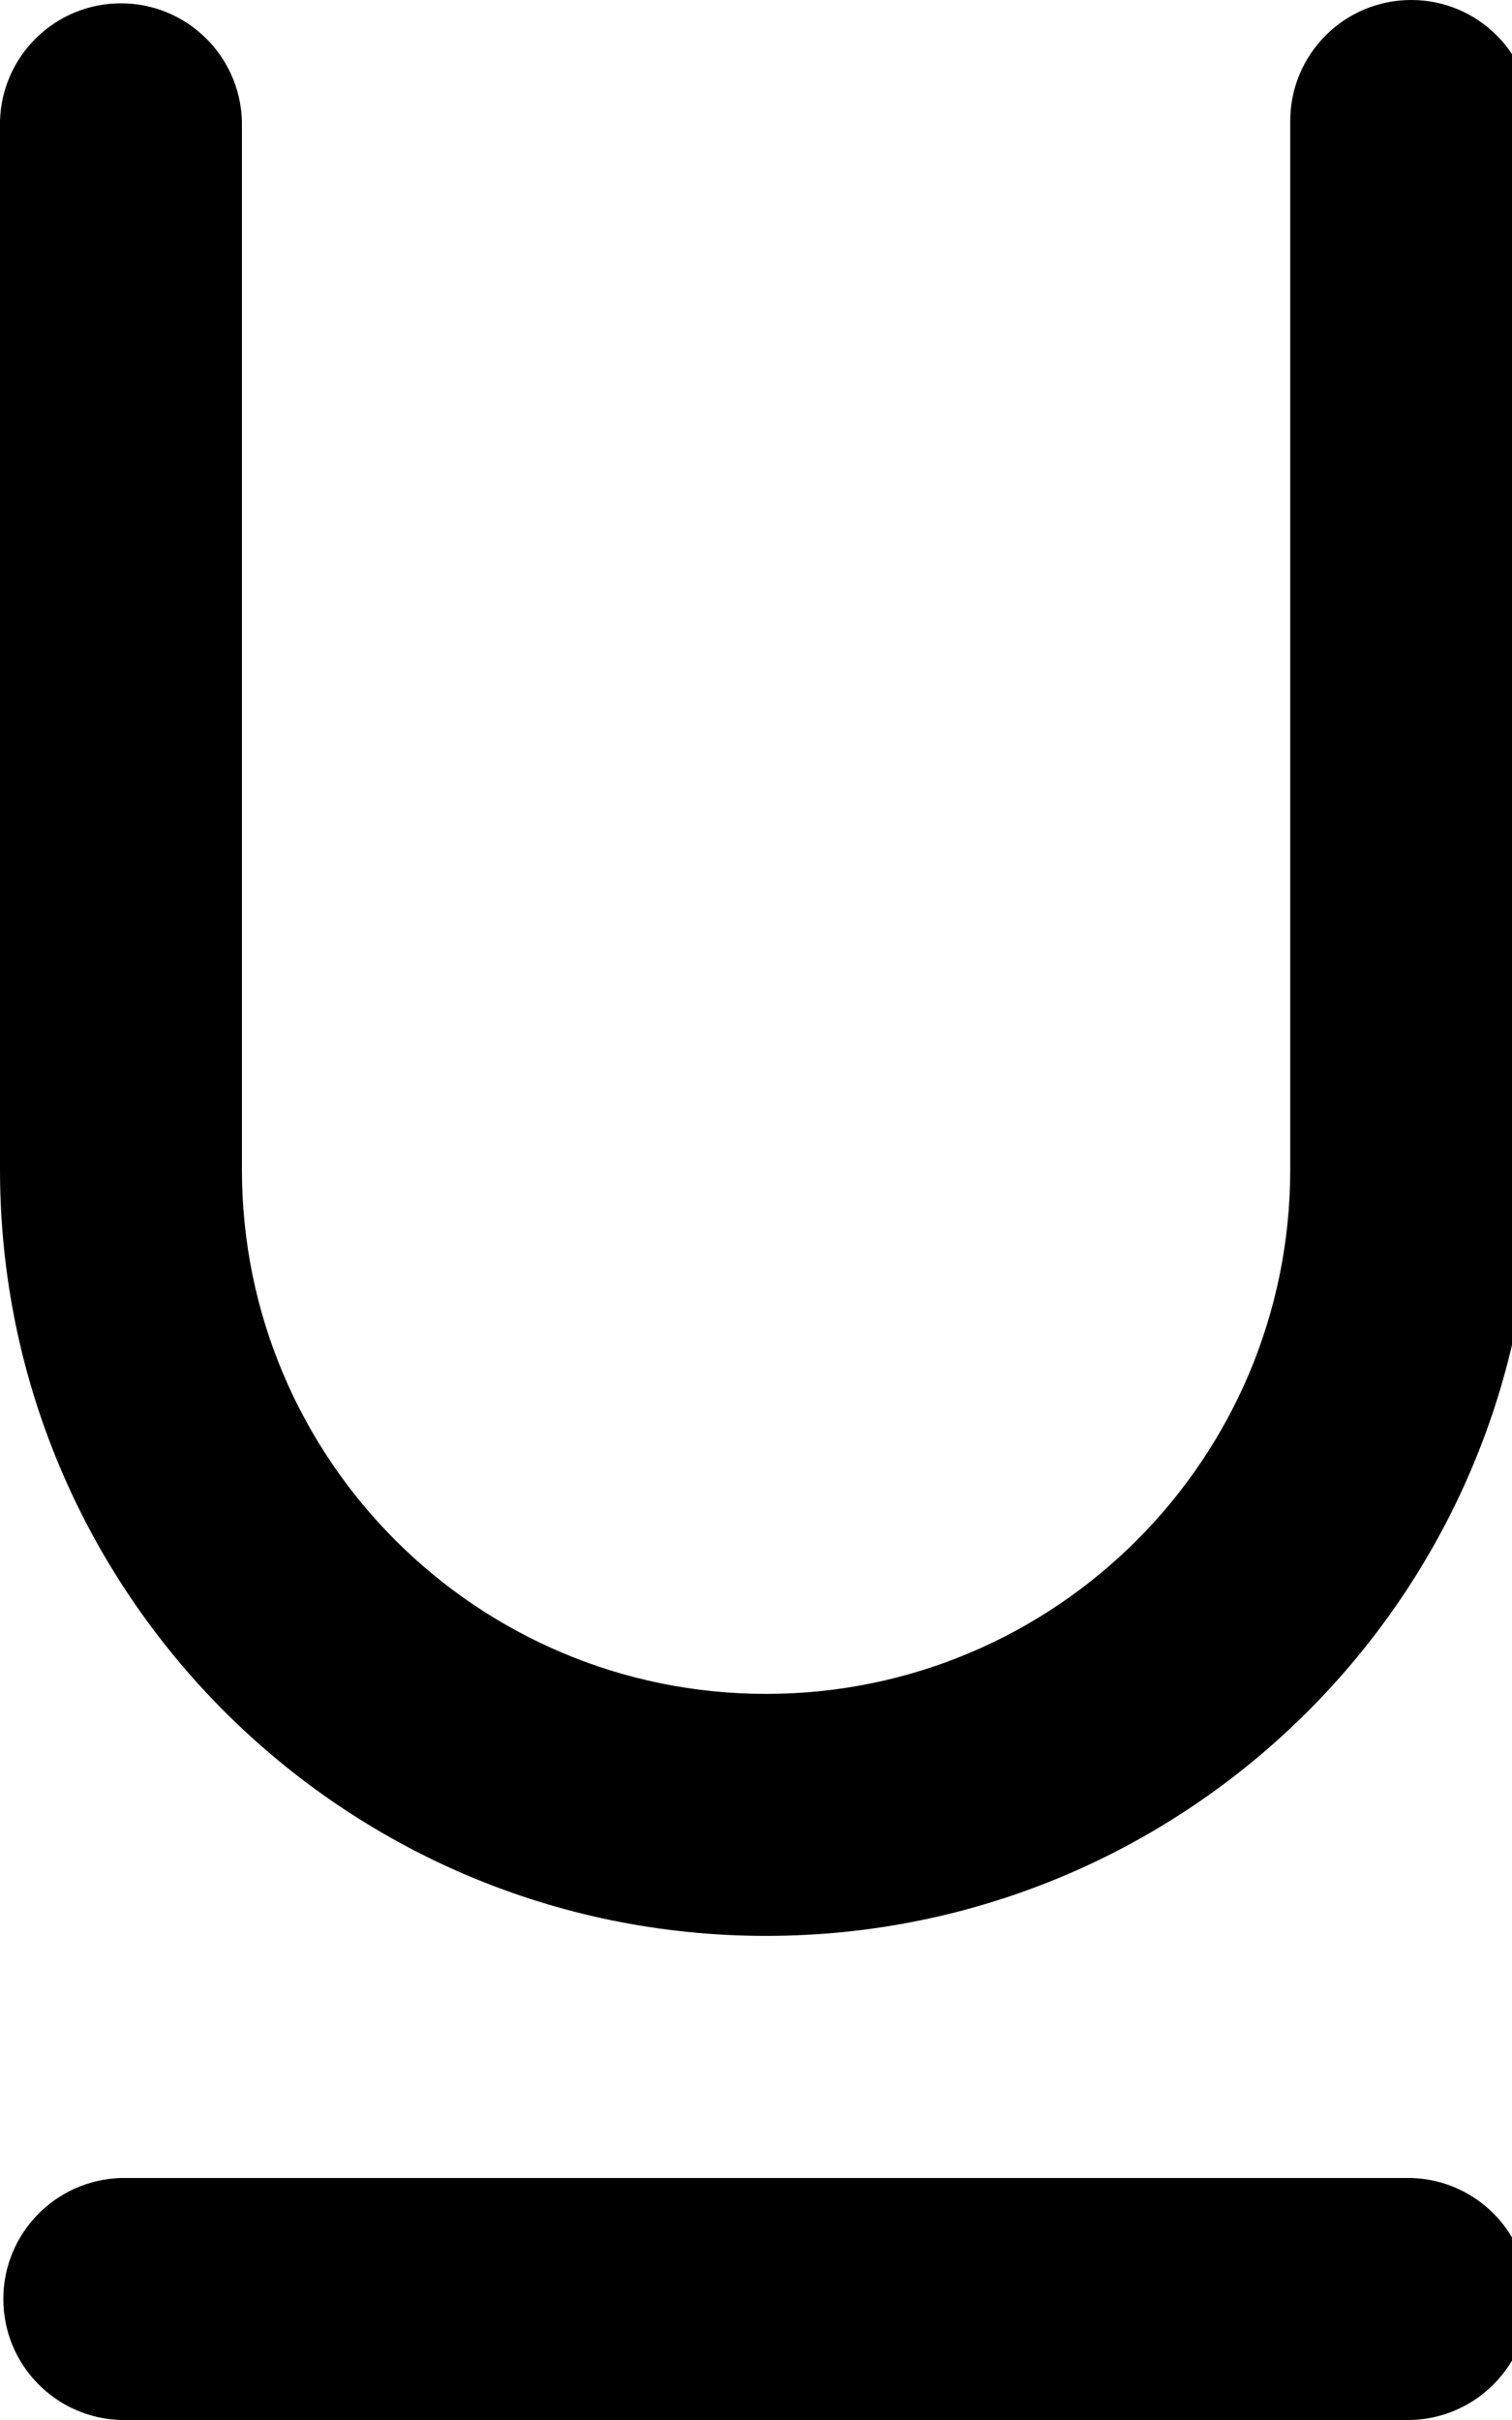 <svg xmlns="http://www.w3.org/2000/svg" viewBox="0 0 15 24"><path d="m14 0c-.663 0-1.2.537-1.2 1.2v10.399c0 2.872-2.328 5.2-5.2 5.2s-5.2-2.328-5.2-5.2v-10.399c-.019-.648-.549-1.167-1.2-1.167s-1.181.518-1.2 1.165v.002 10.399c0 4.197 3.403 7.6 7.6 7.6s7.6-3.403 7.6-7.6v-10.399c0-.663-.537-1.2-1.199-1.2z"/><path d="m14 21.6h-12.8c-.648.019-1.167.549-1.167 1.2s.518 1.181 1.165 1.2h.002 12.8c.648-.019 1.167-.549 1.167-1.2s-.518-1.181-1.165-1.2z"/></svg>